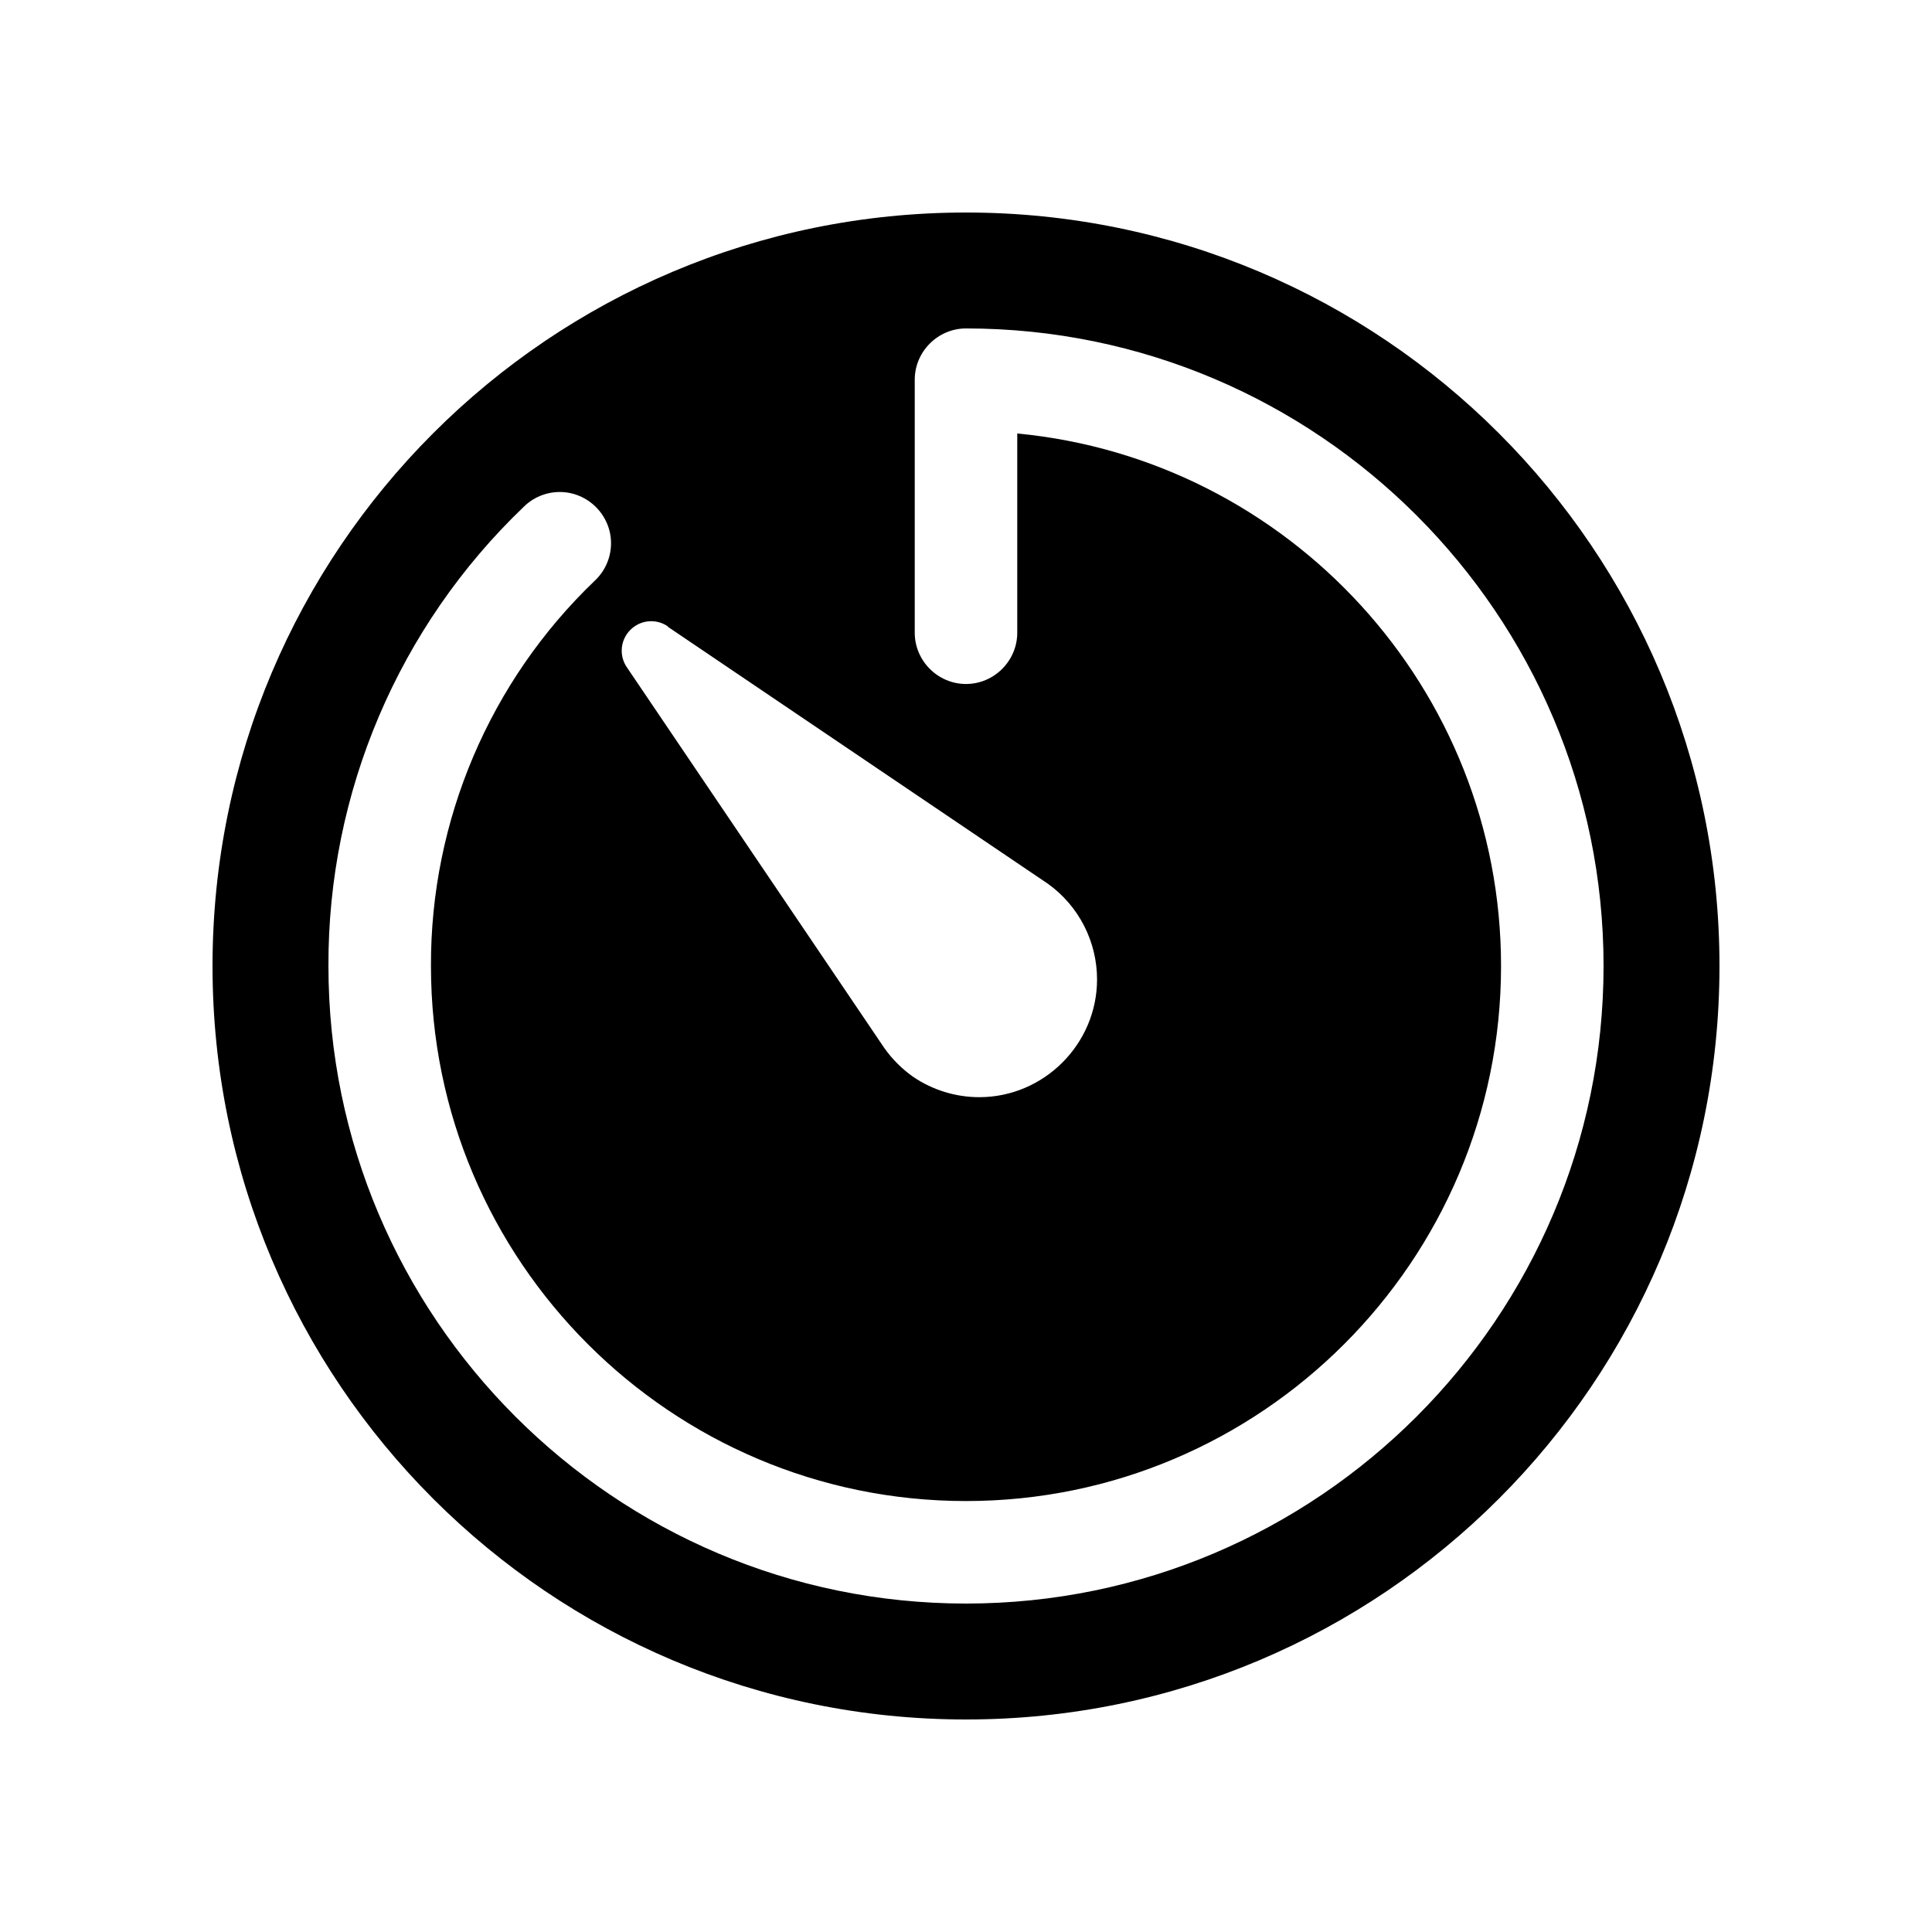 <?xml version="1.0" encoding="UTF-8" standalone="no"?>
<!DOCTYPE svg PUBLIC "-//W3C//DTD SVG 1.1//EN" "http://www.w3.org/Graphics/SVG/1.1/DTD/svg11.dtd">
<svg width="100%" height="100%" viewBox="0 0 40 40" version="1.1" xmlns="http://www.w3.org/2000/svg" xmlns:xlink="http://www.w3.org/1999/xlink" xml:space="preserve" xmlns:serif="http://www.serif.com/" style="fill-rule:evenodd;clip-rule:evenodd;stroke-linejoin:round;stroke-miterlimit:2;">
    <g transform="matrix(0.075,0,0,0.075,20,20)">
        <g id="timer.svg" transform="matrix(1,0,0,1,-256,-256)">
            <path d="M256,48C141.12,48 48,141.12 48,256C48,370.88 141.12,464 256,464C370.88,464 464,370.88 464,256C464,141.12 370.88,48 256,48ZM173.67,162.34L278.67,233.34C287.143,239.443 292.176,249.27 292.176,259.712C292.176,277.541 277.505,292.212 259.676,292.212C253.167,292.212 246.805,290.256 241.42,286.6C238.315,284.411 235.609,281.705 233.42,278.6L162.42,173.6C161.467,172.235 160.956,170.611 160.956,168.946C160.956,164.486 164.626,160.816 169.086,160.816C170.751,160.816 172.375,161.327 173.74,162.28L173.67,162.34ZM256,432C159,432 80,353.05 80,256C79.834,208.184 99.323,162.339 133.87,129.28C136.521,126.637 140.116,125.151 143.86,125.151C151.623,125.151 158.01,131.538 158.01,139.301C158.01,143.224 156.379,146.975 153.51,149.65C124.52,177.398 108.165,215.871 108.3,256C108.3,337.44 174.56,403.7 256,403.7C337.44,403.7 403.7,337.44 403.7,256C403.7,179.33 344.98,116.12 270.15,109L270.15,164C270.15,171.762 263.762,178.15 256,178.15C248.238,178.15 241.85,171.762 241.85,164L241.85,94.15C241.85,86.388 248.238,80 256,80C353.05,80 432,159 432,256C432,353 353.05,432 256,432Z" style="fill-rule:nonzero;"/>
        </g>
        <g id="timer.svg1" serif:id="timer.svg">
        </g>
    </g>
</svg>
